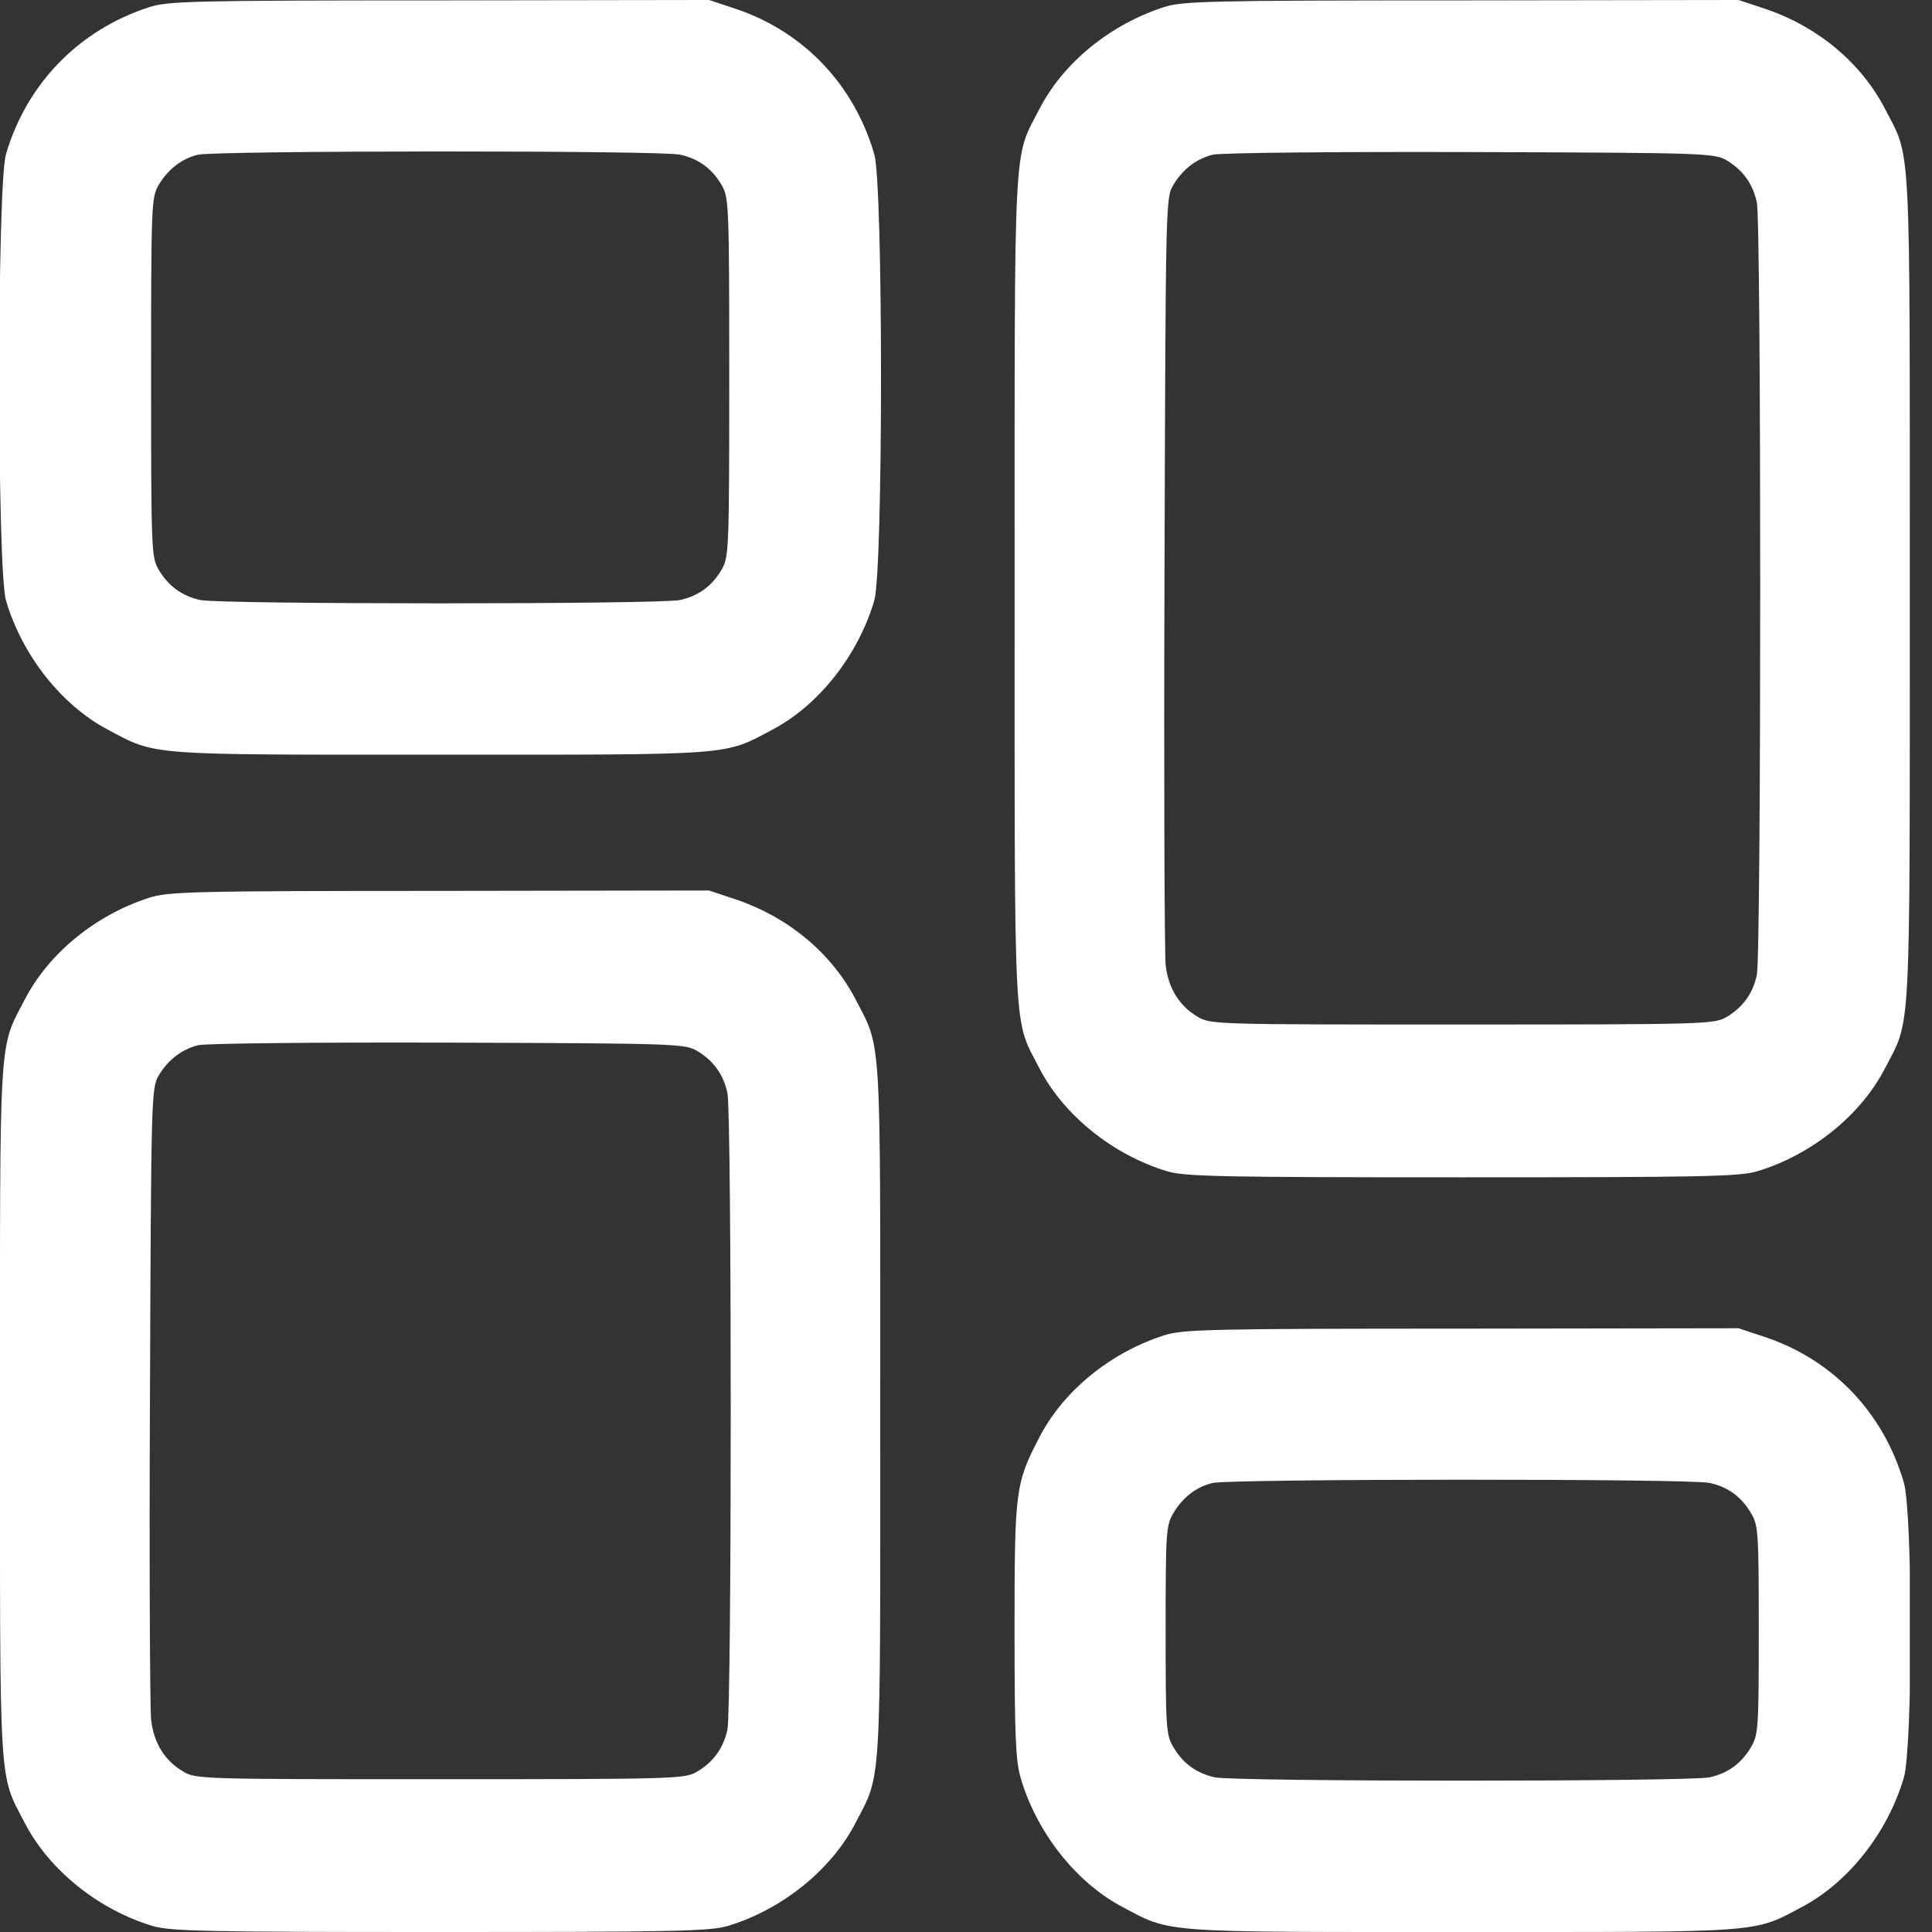 <svg width="24" height="24" viewBox="0 0 24 24" fill="none" xmlns="http://www.w3.org/2000/svg">
<rect x="0" y="0" width="24" height="24" fill="#333333" stroke="none"/>
<g clip-path="url(#clip0_1025_323)">
<path d="M1.853 0.089C0.982 0.37 0.329 1.041 0.074 1.917C-0.037 2.301 -0.037 7.073 0.074 7.458C0.273 8.137 0.76 8.756 1.334 9.061C1.951 9.389 1.789 9.375 5.468 9.375C9.147 9.375 8.985 9.389 9.601 9.061C10.175 8.756 10.662 8.137 10.861 7.458C10.972 7.073 10.972 2.301 10.861 1.917C10.611 1.055 9.99 0.403 9.161 0.117L8.809 -8.67844e-05L5.458 0.005C2.386 0.005 2.085 0.014 1.853 0.089ZM8.452 1.922C8.679 1.973 8.846 2.095 8.966 2.301C9.054 2.456 9.059 2.545 9.059 4.687C9.059 6.83 9.054 6.919 8.966 7.073C8.846 7.28 8.679 7.401 8.452 7.453C8.215 7.509 2.72 7.509 2.484 7.453C2.257 7.401 2.09 7.28 1.969 7.073C1.881 6.919 1.877 6.83 1.877 4.687C1.877 2.545 1.881 2.456 1.969 2.301C2.085 2.105 2.257 1.969 2.46 1.922C2.678 1.87 8.229 1.866 8.452 1.922Z" fill="white"/>
<path d="M14.457 0.089C13.79 0.305 13.21 0.778 12.914 1.35C12.585 1.988 12.604 1.613 12.604 7.312C12.604 13.012 12.585 12.637 12.914 13.275C13.215 13.856 13.827 14.348 14.499 14.55C14.721 14.616 15.175 14.625 18.164 14.625C21.152 14.625 21.607 14.616 21.829 14.55C22.501 14.348 23.113 13.856 23.414 13.275C23.743 12.637 23.724 13.012 23.724 7.312C23.724 1.617 23.743 1.988 23.418 1.355C23.122 0.783 22.589 0.338 21.95 0.117L21.597 -9.53674e-07L18.154 0.005C14.994 0.005 14.689 0.014 14.457 0.089ZM21.449 1.992C21.653 2.114 21.773 2.283 21.824 2.513C21.88 2.752 21.88 11.873 21.824 12.113C21.773 12.342 21.653 12.511 21.449 12.633C21.296 12.722 21.208 12.727 18.164 12.727C15.092 12.727 15.031 12.727 14.874 12.628C14.652 12.497 14.512 12.277 14.48 11.986C14.466 11.85 14.457 9.656 14.466 7.102C14.48 2.559 14.48 2.456 14.573 2.302C14.689 2.105 14.86 1.973 15.064 1.922C15.152 1.898 16.588 1.884 18.256 1.889C21.199 1.898 21.296 1.903 21.449 1.992Z" fill="white"/>
<path d="M1.853 11.152C1.186 11.367 0.607 11.841 0.31 12.412C-0.019 13.045 -5.40738e-05 12.769 -5.40738e-05 17.531C-5.40738e-05 22.294 -0.019 22.017 0.31 22.65C0.612 23.231 1.223 23.723 1.895 23.925C2.118 23.991 2.562 24 5.468 24C8.373 24 8.818 23.991 9.04 23.925C9.712 23.723 10.324 23.231 10.625 22.65C10.954 22.017 10.935 22.294 10.935 17.531C10.935 12.773 10.954 13.045 10.63 12.417C10.333 11.845 9.8 11.4 9.161 11.18L8.808 11.062L5.458 11.067C2.386 11.067 2.085 11.077 1.853 11.152ZM8.66 13.055C8.864 13.177 8.985 13.345 9.036 13.575C9.091 13.814 9.091 21.248 9.036 21.488C8.985 21.717 8.864 21.886 8.66 22.008C8.507 22.097 8.419 22.102 5.468 22.102C2.488 22.102 2.428 22.102 2.27 22.003C2.048 21.872 1.909 21.652 1.877 21.361C1.863 21.225 1.853 19.406 1.863 17.32C1.877 13.622 1.881 13.519 1.969 13.364C2.085 13.167 2.257 13.036 2.46 12.984C2.548 12.961 3.943 12.947 5.56 12.952C8.41 12.961 8.507 12.966 8.66 13.055Z" fill="white"/>
<path d="M14.457 16.589C13.79 16.805 13.21 17.278 12.914 17.85C12.613 18.431 12.603 18.502 12.603 20.25C12.603 21.558 12.617 21.872 12.678 22.083C12.877 22.762 13.363 23.381 13.938 23.686C14.554 24.014 14.383 24 18.164 24C21.945 24 21.773 24.014 22.39 23.686C22.964 23.381 23.451 22.762 23.65 22.083C23.761 21.708 23.761 18.792 23.65 18.417C23.4 17.555 22.779 16.903 21.949 16.617L21.597 16.5L18.154 16.505C14.994 16.505 14.688 16.514 14.457 16.589ZM21.241 18.422C21.468 18.473 21.634 18.595 21.755 18.802C21.843 18.951 21.848 19.045 21.848 20.25C21.848 21.455 21.843 21.548 21.755 21.698C21.634 21.905 21.468 22.026 21.241 22.078C21.004 22.134 15.323 22.134 15.087 22.078C14.86 22.026 14.693 21.905 14.573 21.698C14.485 21.548 14.48 21.455 14.48 20.25C14.48 19.045 14.485 18.951 14.573 18.802C14.688 18.605 14.86 18.469 15.064 18.422C15.282 18.37 21.018 18.366 21.241 18.422Z" fill="white"/>
</g>
<defs>
<clipPath id="clip0_1025_323">
<rect width="23.724" height="24" fill="white"/>
</clipPath>
</defs>
</svg>
